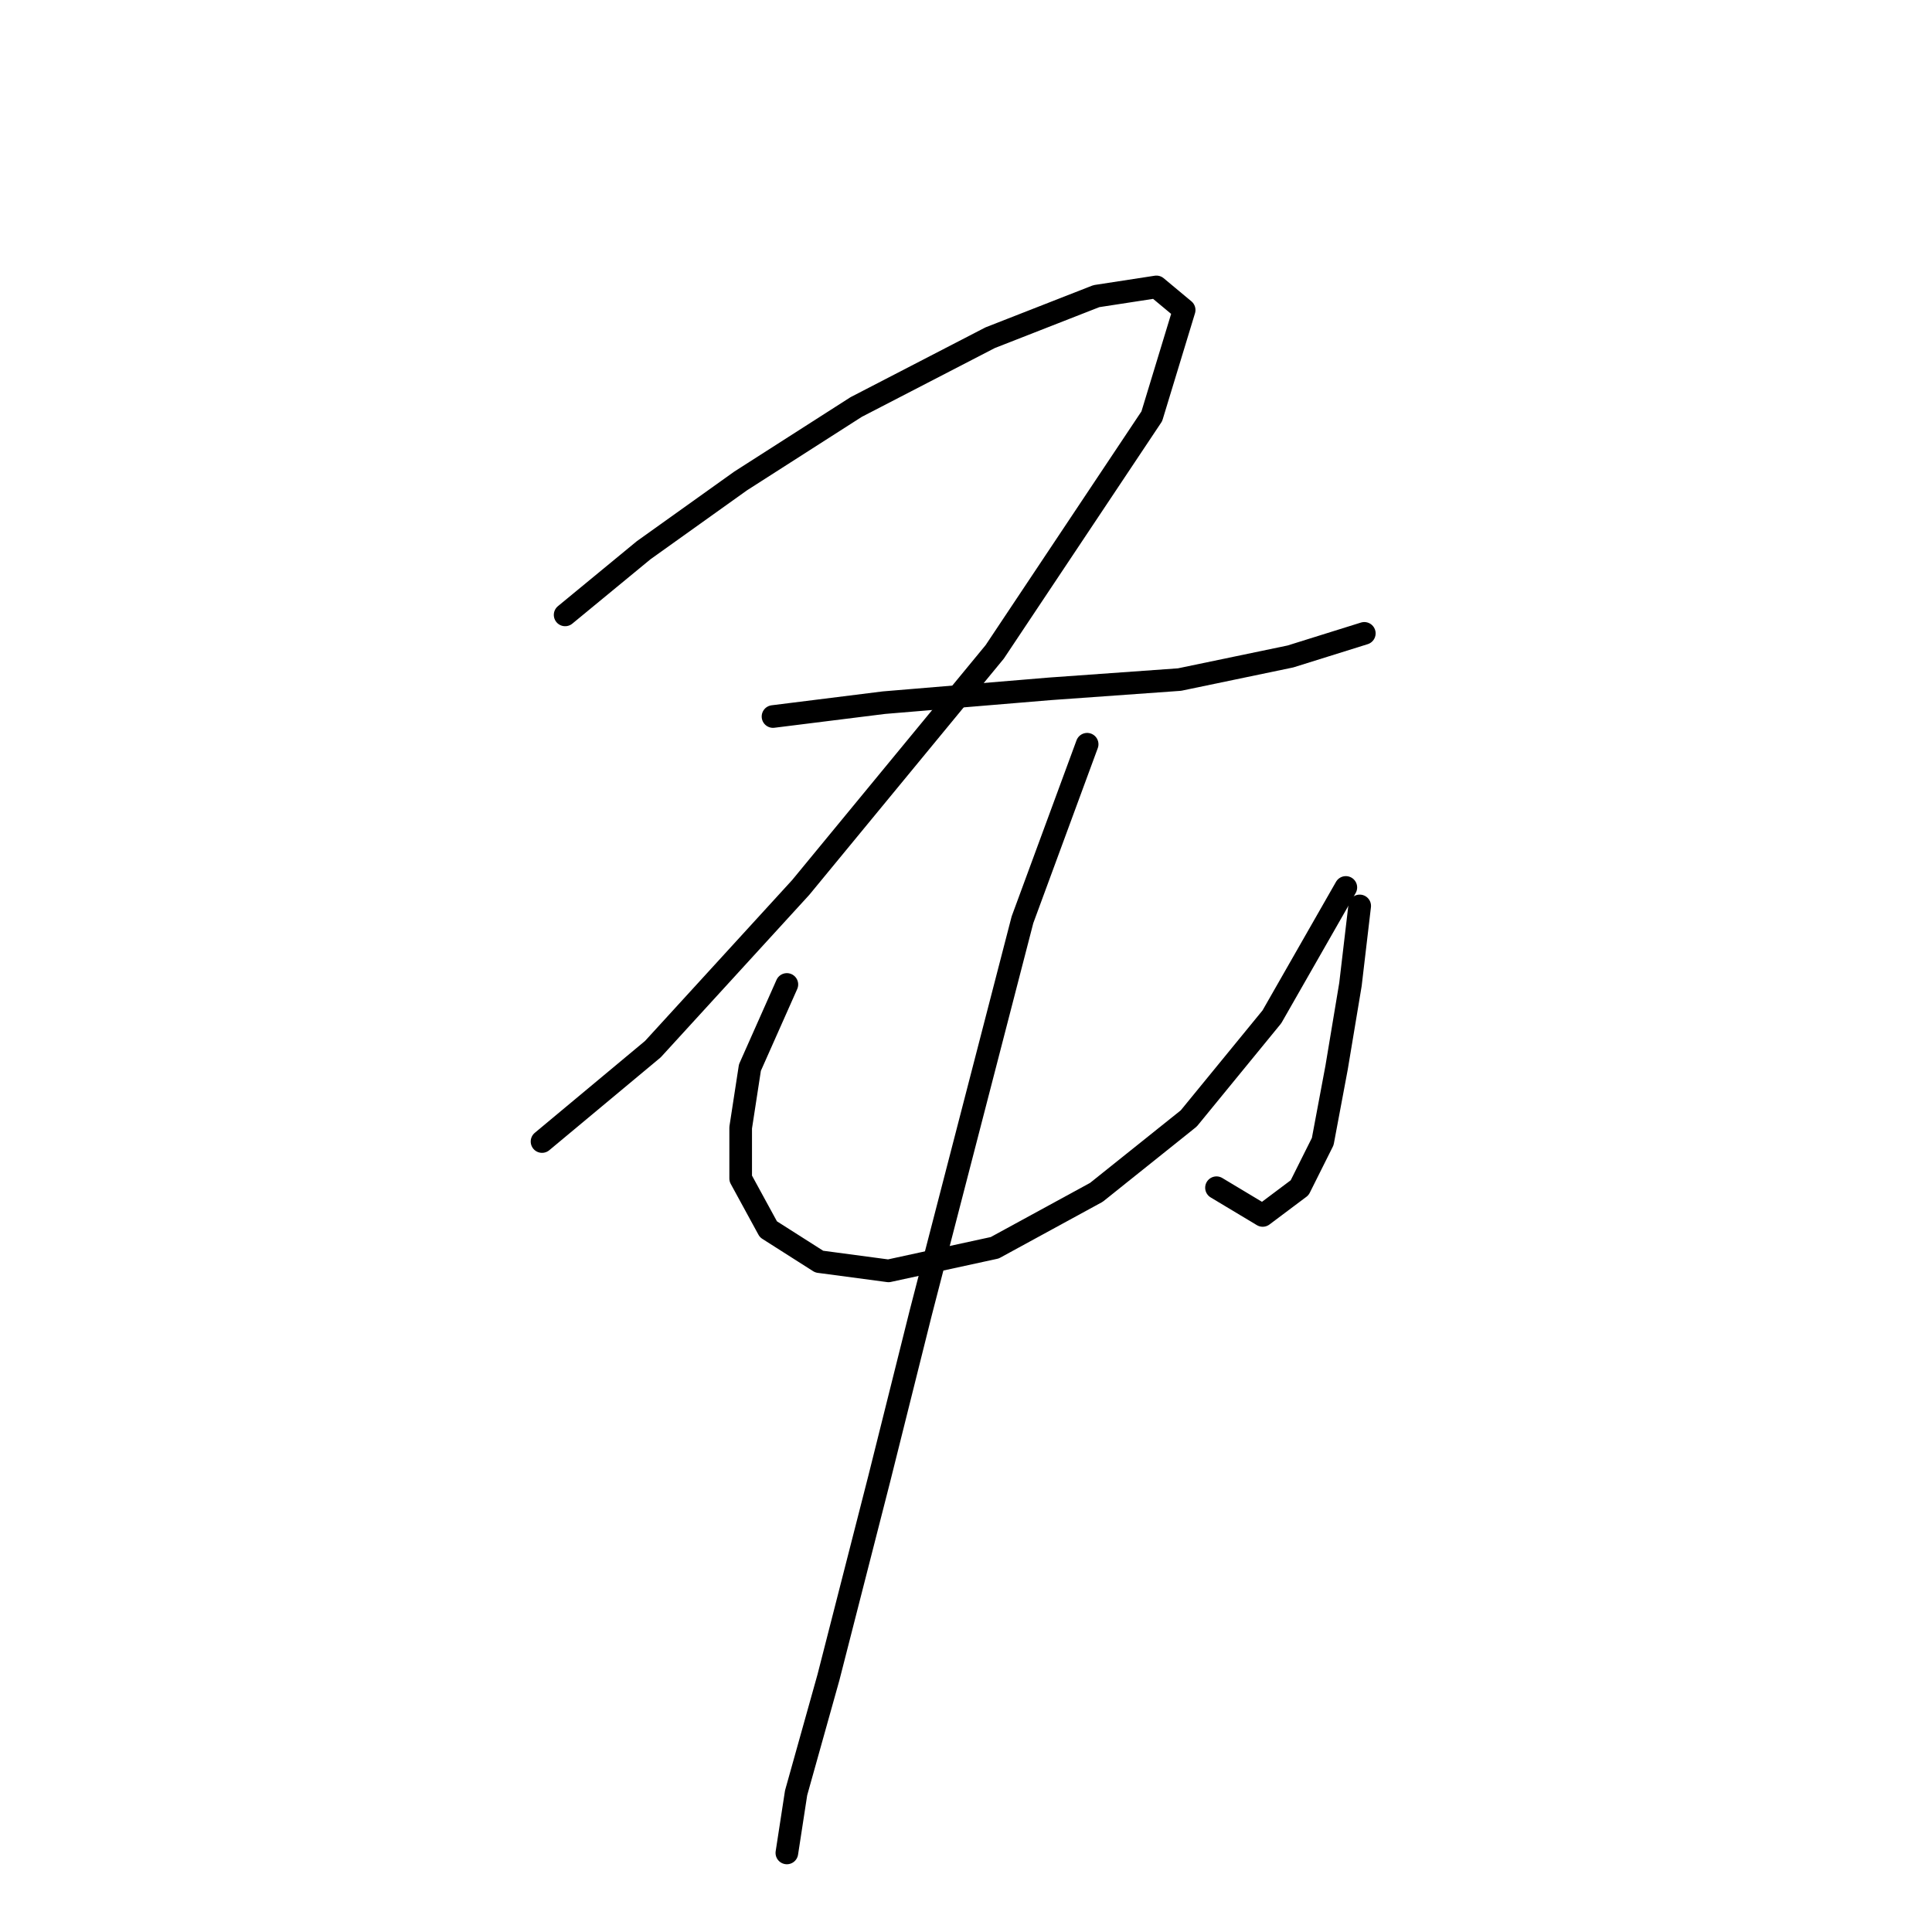 <?xml version="1.0" standalone="no"?>
    <svg width="256" height="256" xmlns="http://www.w3.org/2000/svg" version="1.1">
    <polyline stroke="black" stroke-width="3" stroke-linecap="round" fill="transparent" stroke-linejoin="round" points="74.883 81.477 85.289 72.907 98.143 63.726 113.446 53.932 131.197 44.75 145.276 39.241 153.233 38.017 156.906 41.077 152.621 55.156 131.809 86.374 106.1 117.591 86.513 139.015 71.822 151.258 71.822 151.258 " />
        <polyline stroke="black" stroke-width="3" stroke-linecap="round" fill="transparent" stroke-linejoin="round" points="102.428 94.943 117.119 93.107 139.155 91.271 156.294 90.046 170.984 86.986 180.778 83.925 180.778 83.925 " />
        <polyline stroke="black" stroke-width="3" stroke-linecap="round" fill="transparent" stroke-linejoin="round" points="104.264 130.446 99.367 141.464 98.143 149.421 98.143 156.155 101.816 162.888 108.549 167.173 117.731 168.397 131.809 165.336 145.276 157.991 157.518 148.197 168.536 134.731 178.33 117.591 178.33 117.591 " />
        <polyline stroke="black" stroke-width="3" stroke-linecap="round" fill="transparent" stroke-linejoin="round" points="180.166 120.04 178.942 130.446 177.106 141.464 175.269 151.258 172.209 157.379 167.312 161.052 161.191 157.379 161.191 157.379 " />
        <polyline stroke="black" stroke-width="3" stroke-linecap="round" fill="transparent" stroke-linejoin="round" points="144.052 98.616 135.482 121.876 122.015 173.906 116.506 195.942 109.773 222.263 105.488 237.566 104.264 245.523 104.264 245.523 " />
        </svg>
